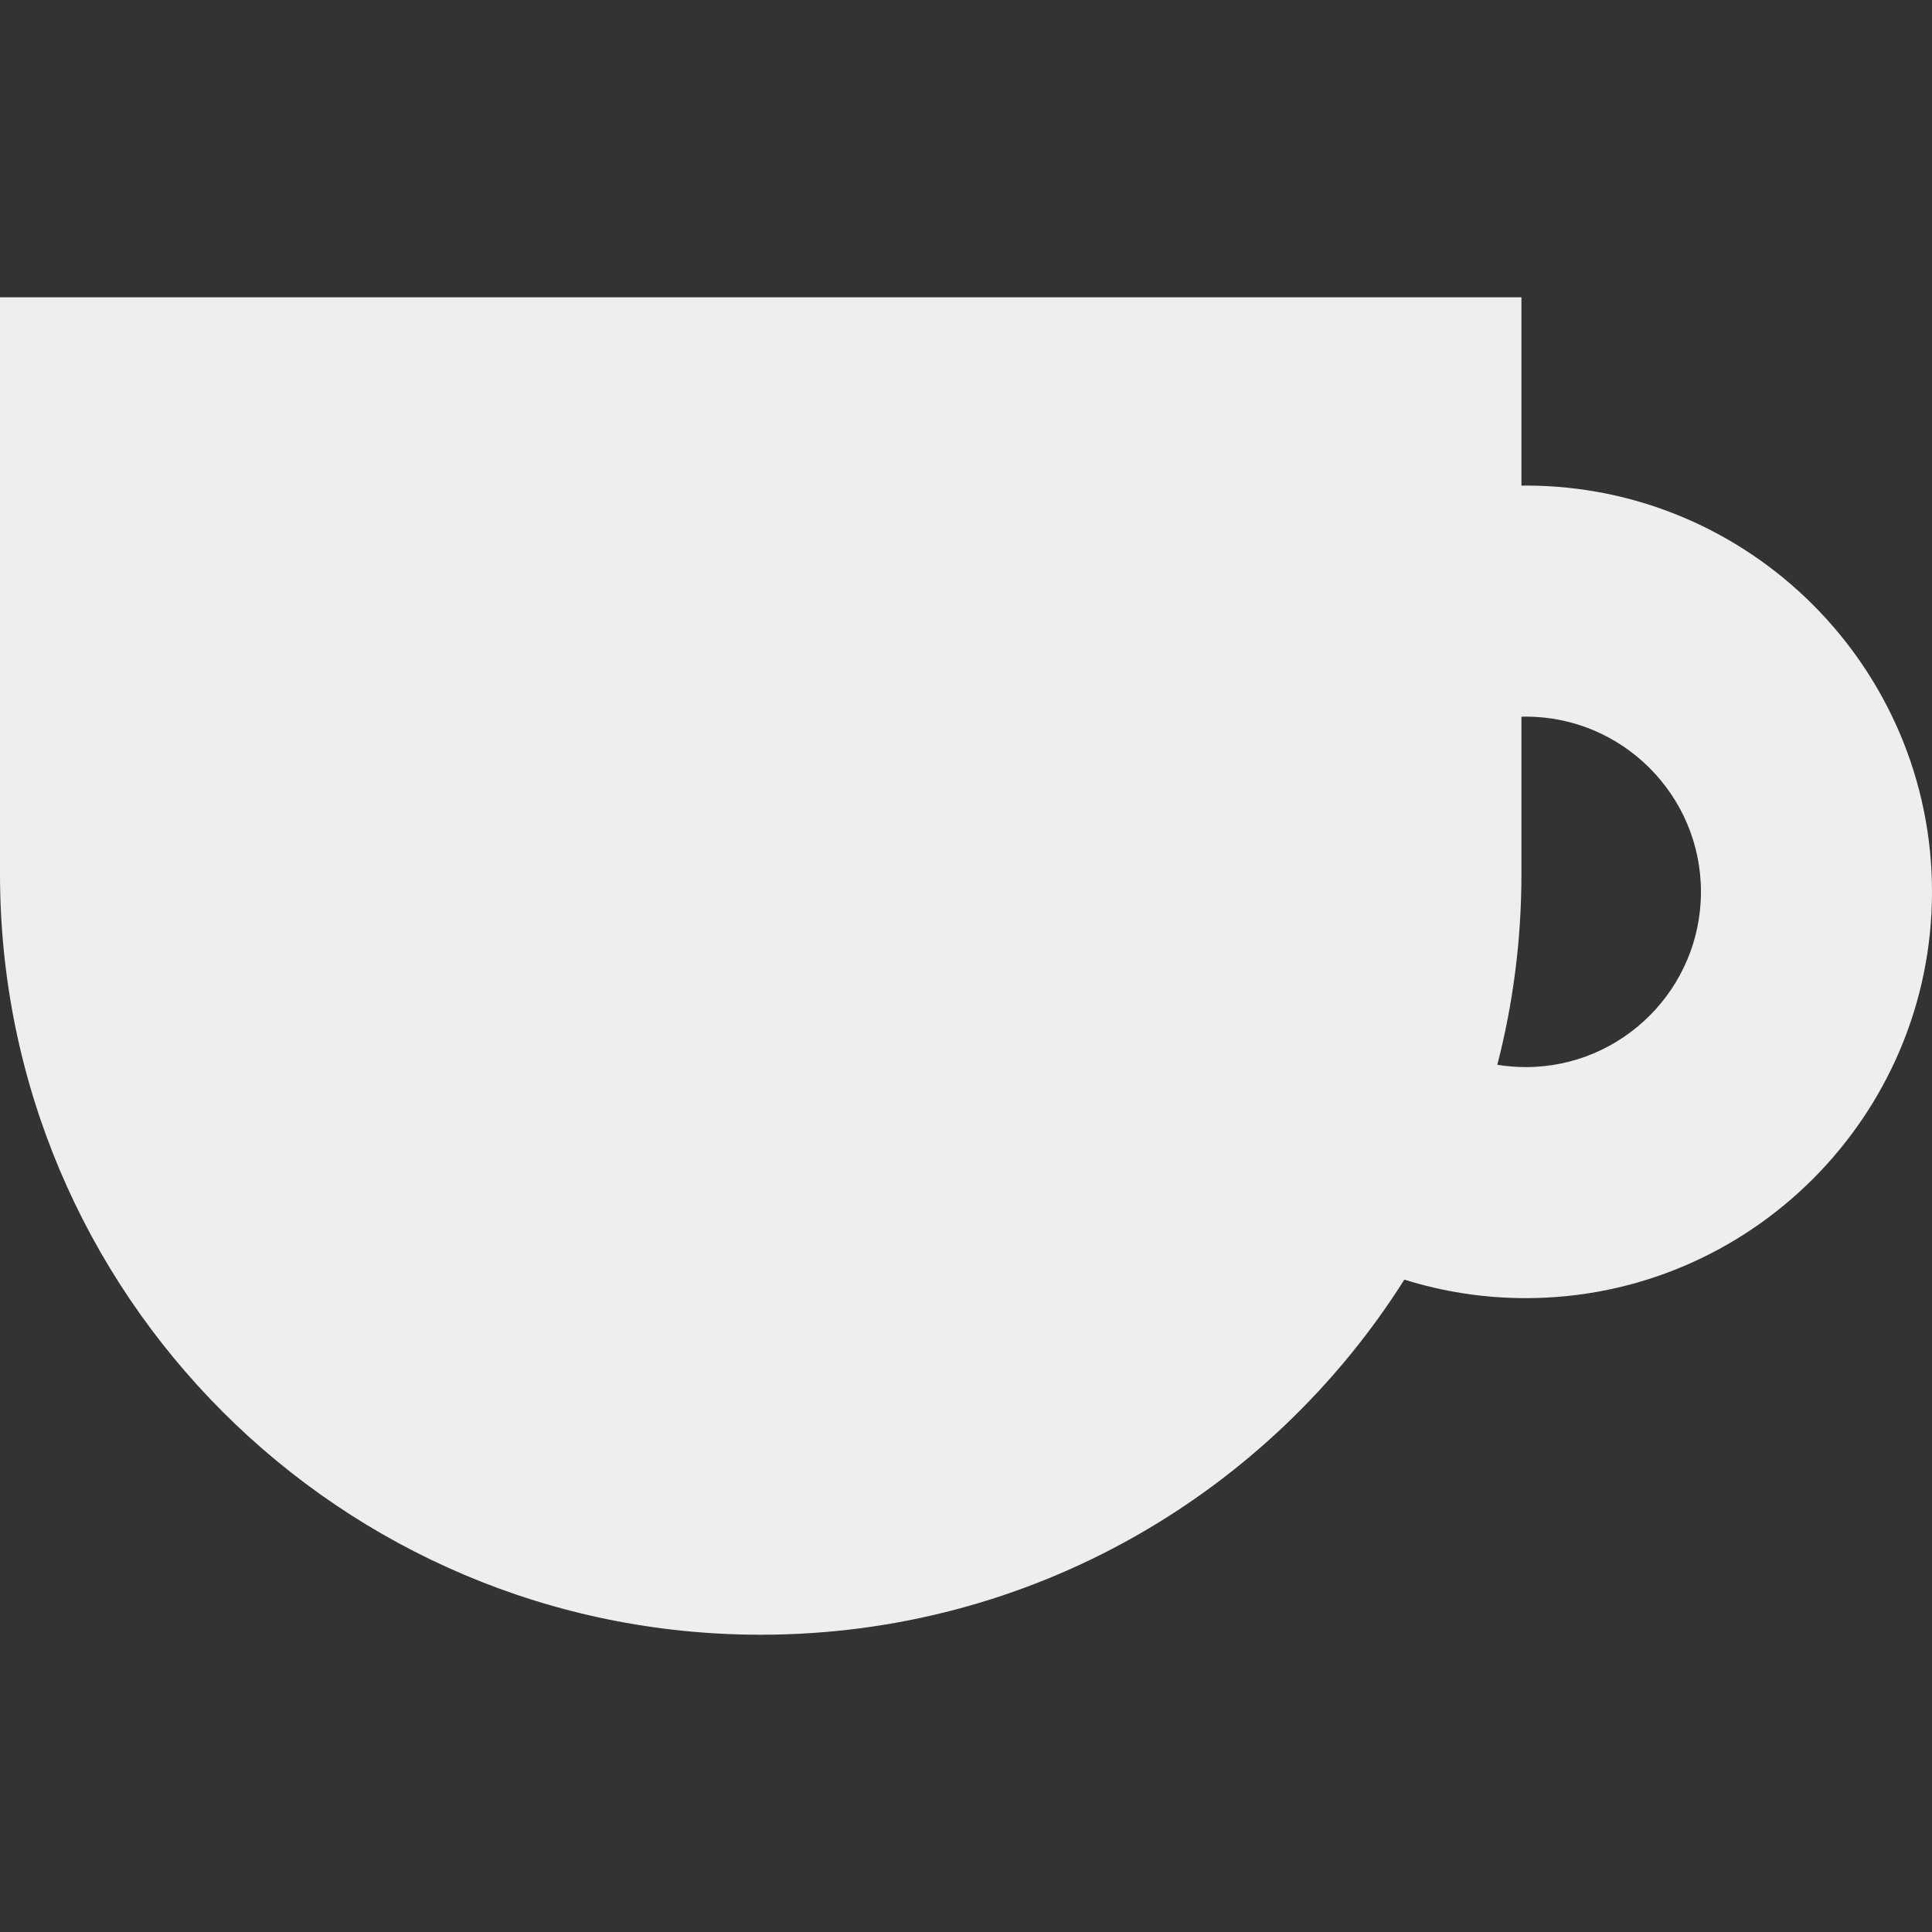 <!--?xml version="1.0" encoding="utf-8"?-->
<!-- Generator: Adobe Illustrator 18.0.0, SVG Export Plug-In . SVG Version: 6.00 Build 0)  -->

<svg version="1.1" id="_x32_" xmlns="http://www.w3.org/2000/svg" xmlns:xlink="http://www.w3.org/1999/xlink" x="0px" y="0px" viewBox="0 0 512 512" style="width: 256px; height: 256px; opacity: 1;" xml:space="preserve">
<rect x="0" y="0" width="512" height="512" fill="#333333" stroke="none"/>
<style type="text/css">
	.st0{fill:#4B4B4B;}
</style>
<g>
	<path class="st0" d="M404.33,128.681c-0.378,0-0.754,0.01-1.132,0.014V78.78H0v152.842C0,342.963,90.258,433.22,201.599,433.22
		c71.822,0,134.86-37.563,170.569-94.108c10.161,3.187,20.964,4.907,32.162,4.907c59.369,0,107.67-48.3,107.67-107.669
		C512,176.982,463.699,128.681,404.33,128.681z M404.33,282.792c-2.562,0-5.074-0.218-7.524-0.619
		c4.172-16.155,6.392-33.094,6.392-50.552v-41.683c0.378-0.009,0.752-0.029,1.132-0.029c25.608,0,46.441,20.834,46.441,46.442
		C450.772,261.958,429.938,282.792,404.33,282.792z" style="fill: rgb(238, 238, 238);"></path>
</g>
</svg>
